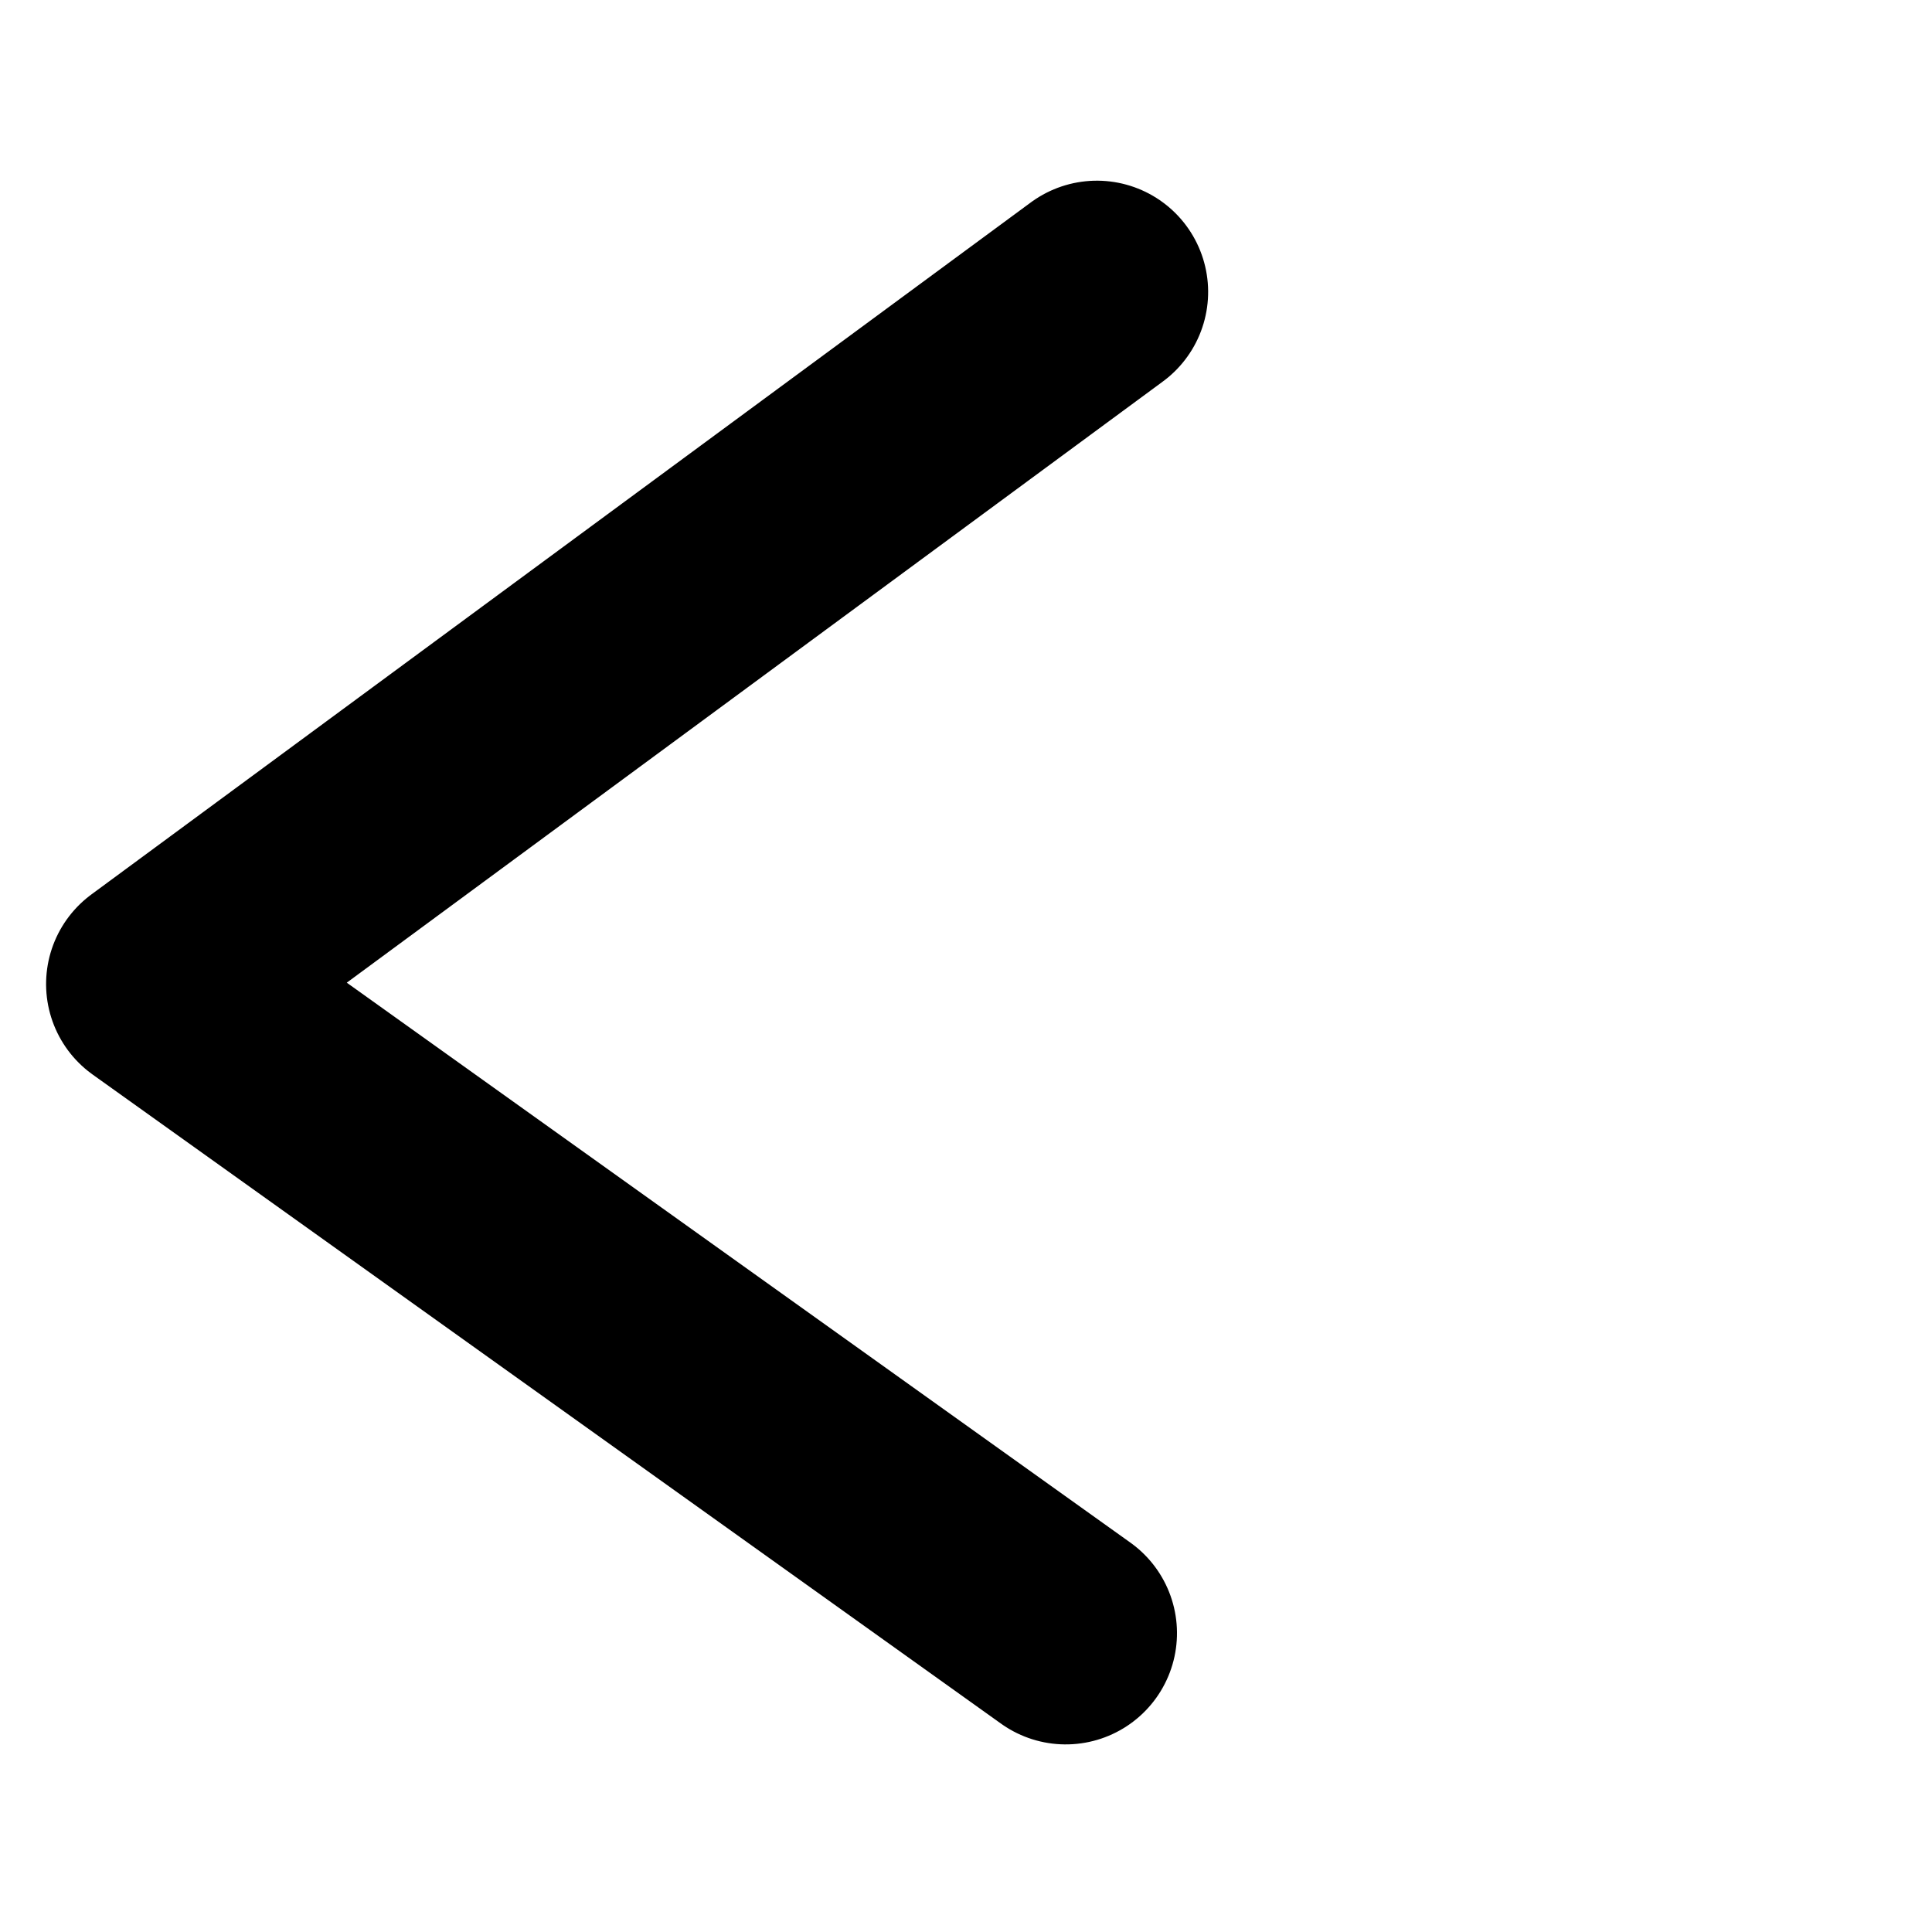 <svg xmlns="http://www.w3.org/2000/svg" width="26.049" height="26.049" viewBox="0 0 26.049 26.049">
  <g id="icon_left" transform="translate(2.121 2.268)">
    <path id="패스_32" data-name="패스 32" d="M1368.322,524.918l2.472,14.849-15.556-2.359" transform="translate(1350.971 -576.625) rotate(135)" fill="none" stroke="#000" stroke-linecap="round" stroke-linejoin="round" stroke-width="3"/>
  </g>
</svg>
